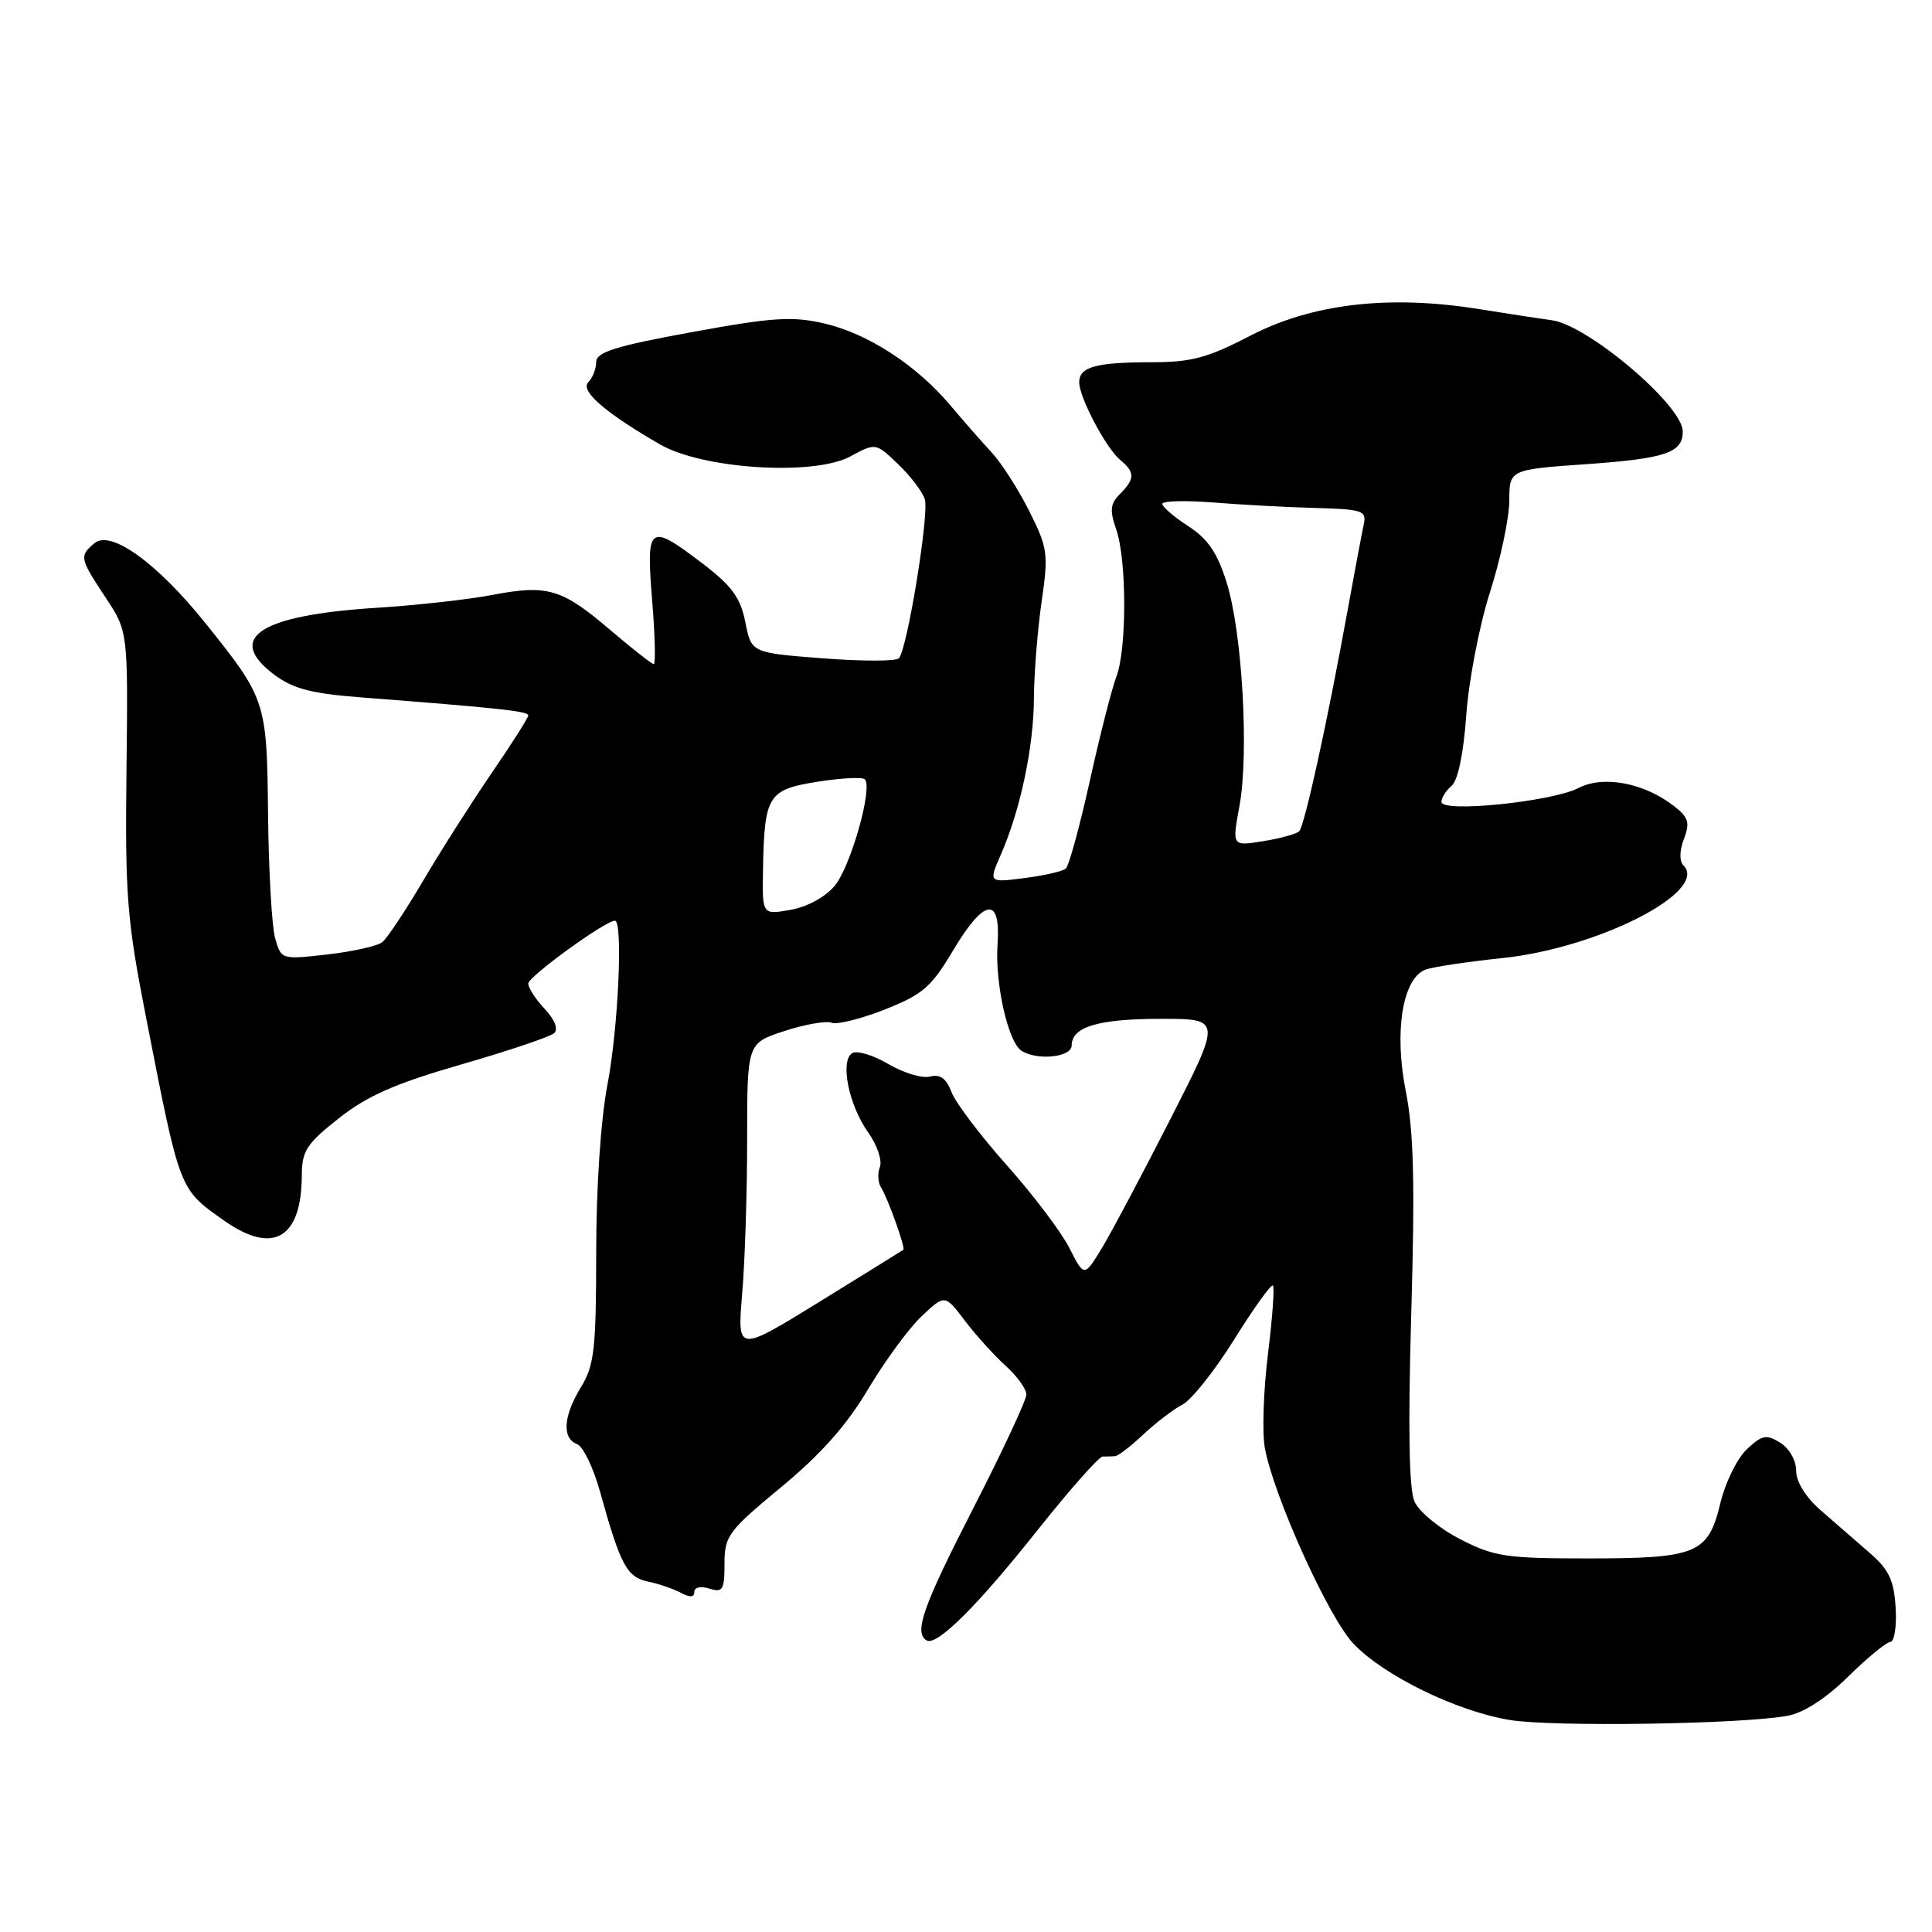 <?xml version="1.0" encoding="UTF-8" standalone="no"?>
<!DOCTYPE svg PUBLIC "-//W3C//DTD SVG 1.1//EN" "http://www.w3.org/Graphics/SVG/1.1/DTD/svg11.dtd" >
<svg xmlns="http://www.w3.org/2000/svg" xmlns:xlink="http://www.w3.org/1999/xlink" version="1.1" viewBox="0 0 256 256">
 <g >
 <path fill="currentColor"
d=" M 236.87 227.35 C 239.00 226.96 241.96 225.04 244.87 222.18 C 247.42 219.67 249.94 217.60 250.48 217.56 C 251.02 217.53 251.34 215.47 251.18 213.00 C 250.96 209.36 250.29 207.97 247.70 205.73 C 245.94 204.21 243.04 201.68 241.25 200.12 C 239.27 198.40 238.00 196.34 238.00 194.88 C 238.00 193.52 237.09 191.91 235.89 191.17 C 234.06 190.02 233.49 190.13 231.47 192.03 C 230.19 193.23 228.62 196.42 227.97 199.12 C 226.35 205.88 224.90 206.49 210.48 206.50 C 199.55 206.50 198.00 206.27 193.48 203.95 C 190.73 202.54 188.02 200.30 187.42 198.95 C 186.70 197.29 186.56 189.24 187.00 174.00 C 187.50 156.67 187.33 149.89 186.26 144.51 C 184.71 136.68 185.85 129.67 188.86 128.49 C 189.76 128.14 194.36 127.44 199.08 126.95 C 211.82 125.62 226.50 118.10 223.06 114.66 C 222.51 114.11 222.53 112.73 223.13 111.17 C 223.95 109.00 223.74 108.30 221.80 106.80 C 217.85 103.73 212.46 102.71 209.17 104.41 C 205.65 106.23 191.00 107.73 191.00 106.26 C 191.00 105.70 191.61 104.74 192.35 104.12 C 193.18 103.43 193.93 99.83 194.29 94.75 C 194.61 90.21 196.02 82.89 197.42 78.50 C 198.83 74.10 199.98 68.64 199.99 66.36 C 200.00 62.22 200.00 62.22 210.25 61.50 C 220.74 60.76 223.02 59.98 222.97 57.13 C 222.91 53.67 210.33 43.02 205.60 42.43 C 204.44 42.28 200.12 41.62 196.00 40.96 C 184.07 39.04 173.88 40.23 165.70 44.47 C 160.00 47.43 157.87 48.00 152.53 48.00 C 145.23 48.00 143.00 48.62 143.00 50.65 C 143.00 52.66 146.54 59.37 148.43 60.94 C 150.41 62.58 150.40 63.45 148.41 65.45 C 147.11 66.74 147.02 67.62 147.91 70.17 C 149.31 74.19 149.32 86.04 147.92 89.68 C 147.33 91.23 145.74 97.43 144.41 103.46 C 143.07 109.49 141.64 114.72 141.24 115.08 C 140.83 115.45 138.36 116.02 135.74 116.35 C 130.99 116.96 130.99 116.96 132.62 113.23 C 135.21 107.31 136.97 99.00 137.00 92.50 C 137.02 89.20 137.48 83.45 138.02 79.72 C 138.94 73.37 138.83 72.60 136.38 67.72 C 134.94 64.85 132.72 61.38 131.44 60.00 C 130.17 58.62 127.67 55.79 125.91 53.69 C 121.39 48.34 114.98 44.19 109.18 42.85 C 104.96 41.88 102.34 42.05 91.61 44.02 C 81.55 45.86 79.00 46.66 79.00 47.97 C 79.00 48.86 78.53 50.07 77.95 50.65 C 76.83 51.77 80.20 54.70 87.44 58.88 C 93.11 62.16 107.81 63.09 112.65 60.49 C 116.04 58.66 116.04 58.66 119.01 61.51 C 120.64 63.07 122.23 65.16 122.54 66.14 C 123.15 68.05 120.22 86.00 119.11 87.23 C 118.74 87.63 114.20 87.63 109.00 87.23 C 99.56 86.50 99.56 86.50 98.76 82.44 C 98.12 79.20 96.98 77.64 93.12 74.69 C 85.97 69.24 85.60 69.51 86.41 79.50 C 86.79 84.17 86.89 88.00 86.63 88.00 C 86.38 88.00 83.77 85.96 80.84 83.46 C 74.43 77.99 72.55 77.43 65.19 78.84 C 62.06 79.44 55.23 80.20 50.00 80.53 C 34.41 81.51 29.80 84.50 36.34 89.40 C 38.84 91.27 41.28 91.91 48.00 92.42 C 65.99 93.81 70.00 94.24 70.00 94.79 C 70.00 95.11 67.82 98.54 65.15 102.43 C 62.49 106.32 58.40 112.74 56.07 116.70 C 53.74 120.65 51.31 124.31 50.67 124.83 C 50.03 125.35 46.75 126.09 43.38 126.47 C 37.28 127.16 37.26 127.15 36.46 124.33 C 36.02 122.77 35.60 115.42 35.52 108.00 C 35.36 92.88 35.28 92.62 27.16 82.50 C 20.83 74.61 14.69 70.18 12.54 71.96 C 10.48 73.68 10.54 73.96 13.99 79.17 C 16.97 83.68 16.97 83.68 16.76 102.09 C 16.57 118.76 16.81 121.87 19.39 135.00 C 23.88 157.96 23.72 157.52 29.73 161.76 C 36.19 166.30 39.95 164.11 39.99 155.77 C 40.00 152.51 40.61 151.56 44.88 148.19 C 48.66 145.20 52.34 143.58 61.13 141.04 C 67.38 139.24 72.92 137.37 73.44 136.89 C 74.00 136.37 73.51 135.11 72.19 133.70 C 70.98 132.42 70.00 130.90 70.00 130.33 C 70.00 129.40 80.20 122.00 81.48 122.00 C 82.57 122.00 81.93 136.19 80.50 143.66 C 79.60 148.38 79.00 157.28 79.00 166.00 C 78.99 178.73 78.75 180.90 77.00 183.77 C 74.64 187.64 74.43 190.57 76.46 191.35 C 77.26 191.65 78.64 194.51 79.52 197.70 C 82.22 207.42 83.06 208.98 85.88 209.57 C 87.32 209.87 89.29 210.55 90.25 211.07 C 91.42 211.70 92.00 211.66 92.00 210.94 C 92.00 210.32 92.85 210.13 94.00 210.50 C 95.77 211.06 96.00 210.68 96.00 207.20 C 96.00 203.53 96.49 202.86 103.49 197.07 C 108.74 192.73 112.19 188.85 115.00 184.12 C 117.21 180.40 120.40 176.04 122.10 174.43 C 125.20 171.50 125.20 171.50 127.85 175.00 C 129.31 176.92 131.74 179.61 133.25 180.97 C 134.76 182.33 136.00 184.05 136.00 184.78 C 136.00 185.52 132.85 192.27 129.00 199.78 C 122.30 212.85 121.07 216.31 122.77 217.36 C 124.10 218.18 129.48 212.83 137.48 202.75 C 141.74 197.39 145.62 193.00 146.11 193.00 C 146.60 193.00 147.34 192.98 147.75 192.95 C 148.16 192.93 149.85 191.63 151.50 190.07 C 153.15 188.52 155.48 186.74 156.68 186.12 C 157.87 185.51 160.97 181.61 163.55 177.47 C 166.14 173.32 168.44 170.11 168.67 170.34 C 168.90 170.57 168.60 174.66 168.01 179.43 C 167.42 184.20 167.23 189.77 167.59 191.81 C 168.72 198.14 176.04 214.34 179.35 217.81 C 183.39 222.05 192.96 226.72 200.00 227.90 C 205.63 228.85 230.82 228.47 236.87 227.35 Z  M 98.34 171.45 C 98.71 167.19 99.00 157.97 99.00 150.96 C 99.00 138.23 99.00 138.23 103.93 136.62 C 106.64 135.73 109.45 135.24 110.18 135.52 C 110.91 135.80 114.09 135.01 117.25 133.76 C 122.24 131.79 123.41 130.79 126.25 126.00 C 130.41 119.01 132.63 118.68 132.18 125.13 C 131.82 130.28 133.58 138.10 135.35 139.23 C 137.44 140.57 142.00 140.09 142.00 138.54 C 142.00 136.05 145.53 135.00 153.86 135.00 C 161.86 135.00 161.86 135.00 155.10 148.25 C 151.39 155.54 147.30 163.24 146.01 165.37 C 143.66 169.23 143.66 169.23 141.70 165.37 C 140.62 163.24 136.88 158.29 133.39 154.38 C 129.90 150.46 126.61 146.11 126.08 144.71 C 125.39 142.89 124.57 142.30 123.23 142.65 C 122.20 142.92 119.71 142.17 117.71 140.99 C 115.71 139.81 113.55 139.16 112.92 139.55 C 111.28 140.56 112.46 146.44 115.03 150.04 C 116.22 151.71 116.92 153.77 116.59 154.63 C 116.26 155.48 116.33 156.70 116.74 157.34 C 117.62 158.71 120.00 165.35 119.70 165.60 C 119.59 165.69 114.59 168.79 108.59 172.49 C 97.69 179.21 97.69 179.21 98.34 171.45 Z  M 101.10 115.36 C 101.27 105.40 101.74 104.63 108.29 103.59 C 111.44 103.09 114.27 102.94 114.59 103.26 C 115.69 104.35 112.73 114.80 110.61 117.36 C 109.36 118.86 106.97 120.17 104.75 120.56 C 101.00 121.22 101.00 121.22 101.10 115.36 Z  M 164.23 106.82 C 165.52 99.83 164.61 83.86 162.55 77.23 C 161.31 73.25 160.06 71.41 157.47 69.73 C 155.57 68.50 154.02 67.17 154.01 66.77 C 154.01 66.37 157.04 66.29 160.75 66.58 C 164.46 66.88 170.57 67.21 174.32 67.31 C 180.57 67.48 181.10 67.67 180.70 69.50 C 180.46 70.60 179.49 75.78 178.54 81.00 C 175.88 95.67 172.86 109.43 172.15 110.15 C 171.79 110.50 169.64 111.10 167.37 111.46 C 163.25 112.13 163.25 112.13 164.23 106.82 Z "/>
</g>
</svg>